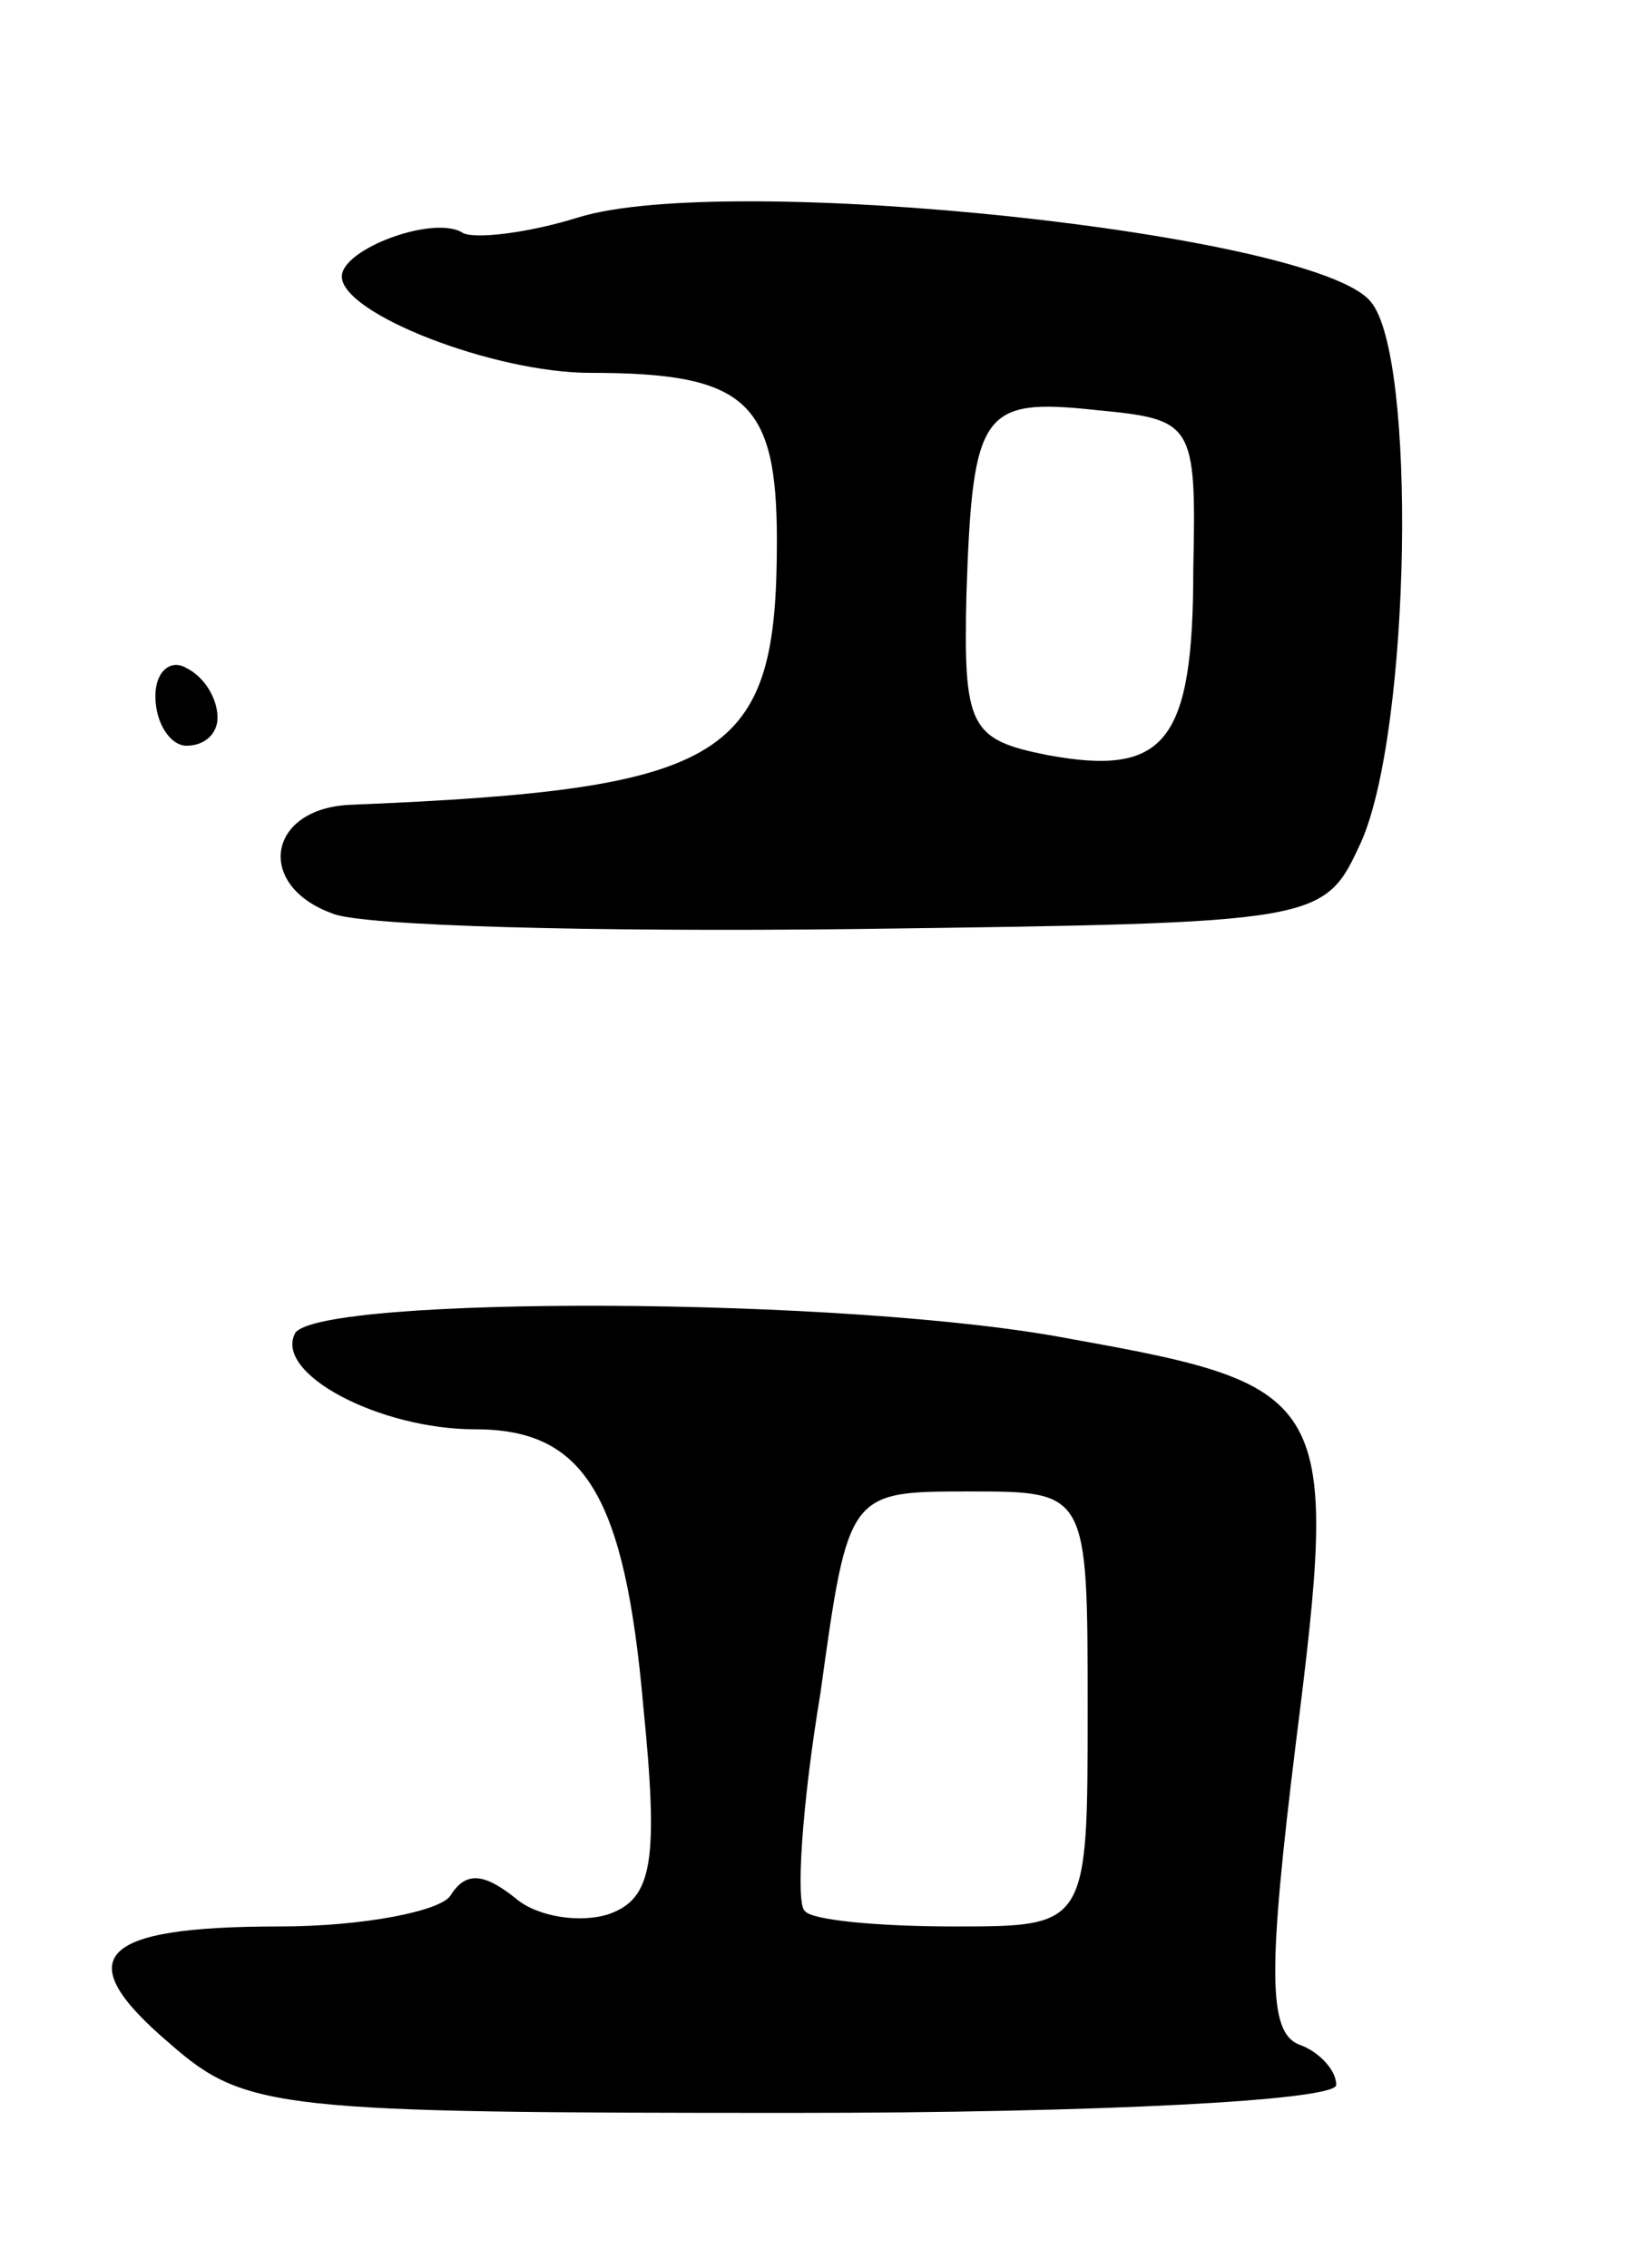 <svg version="1.0" xmlns="http://www.w3.org/2000/svg"
 width="53pt" height="73pt" viewBox="0 0 53 73"
 preserveAspectRatio="xMidYMid meet">
<g transform="translate(0,73) scale(0.1,-0.1)"
fill="#000000" stroke="none">
<path d="M186 660 c-16 -5 -33 -7 -37 -5 -9 6 -39 -5 -39 -14 0 -12 49 -31 80
-31 50 0 60 -9 60 -54 0 -70 -15 -80 -137 -85 -27 -1 -31 -26 -6 -35 9 -4 84
-6 168 -5 151 2 151 2 163 28 16 36 18 157 3 174 -18 22 -207 42 -255 27z
m198 -113 c0 -56 -9 -67 -47 -60 -25 5 -27 9 -26 52 2 59 5 63 42 59 31 -3 32
-4 31 -51z"/>
<path d="M50 506 c0 -9 5 -16 10 -16 6 0 10 4 10 9 0 6 -4 13 -10 16 -5 3 -10
-1 -10 -9z"/>
<path d="M95 301 c-7 -13 27 -31 58 -31 35 0 48 -21 54 -89 5 -50 3 -62 -11
-67 -9 -3 -23 -1 -30 5 -10 8 -16 9 -21 1 -3 -5 -28 -10 -55 -10 -59 0 -68
-10 -35 -38 24 -21 35 -22 200 -22 99 0 175 4 175 9 0 5 -6 11 -12 13 -10 4
-10 24 -1 97 14 111 12 115 -72 130 -72 14 -242 14 -250 2z m255 -121 c0 -70
0 -70 -43 -70 -24 0 -46 2 -48 5 -3 2 -1 34 5 70 9 65 9 65 48 65 38 0 38 0
38 -70z"/>
</g>
</svg>
